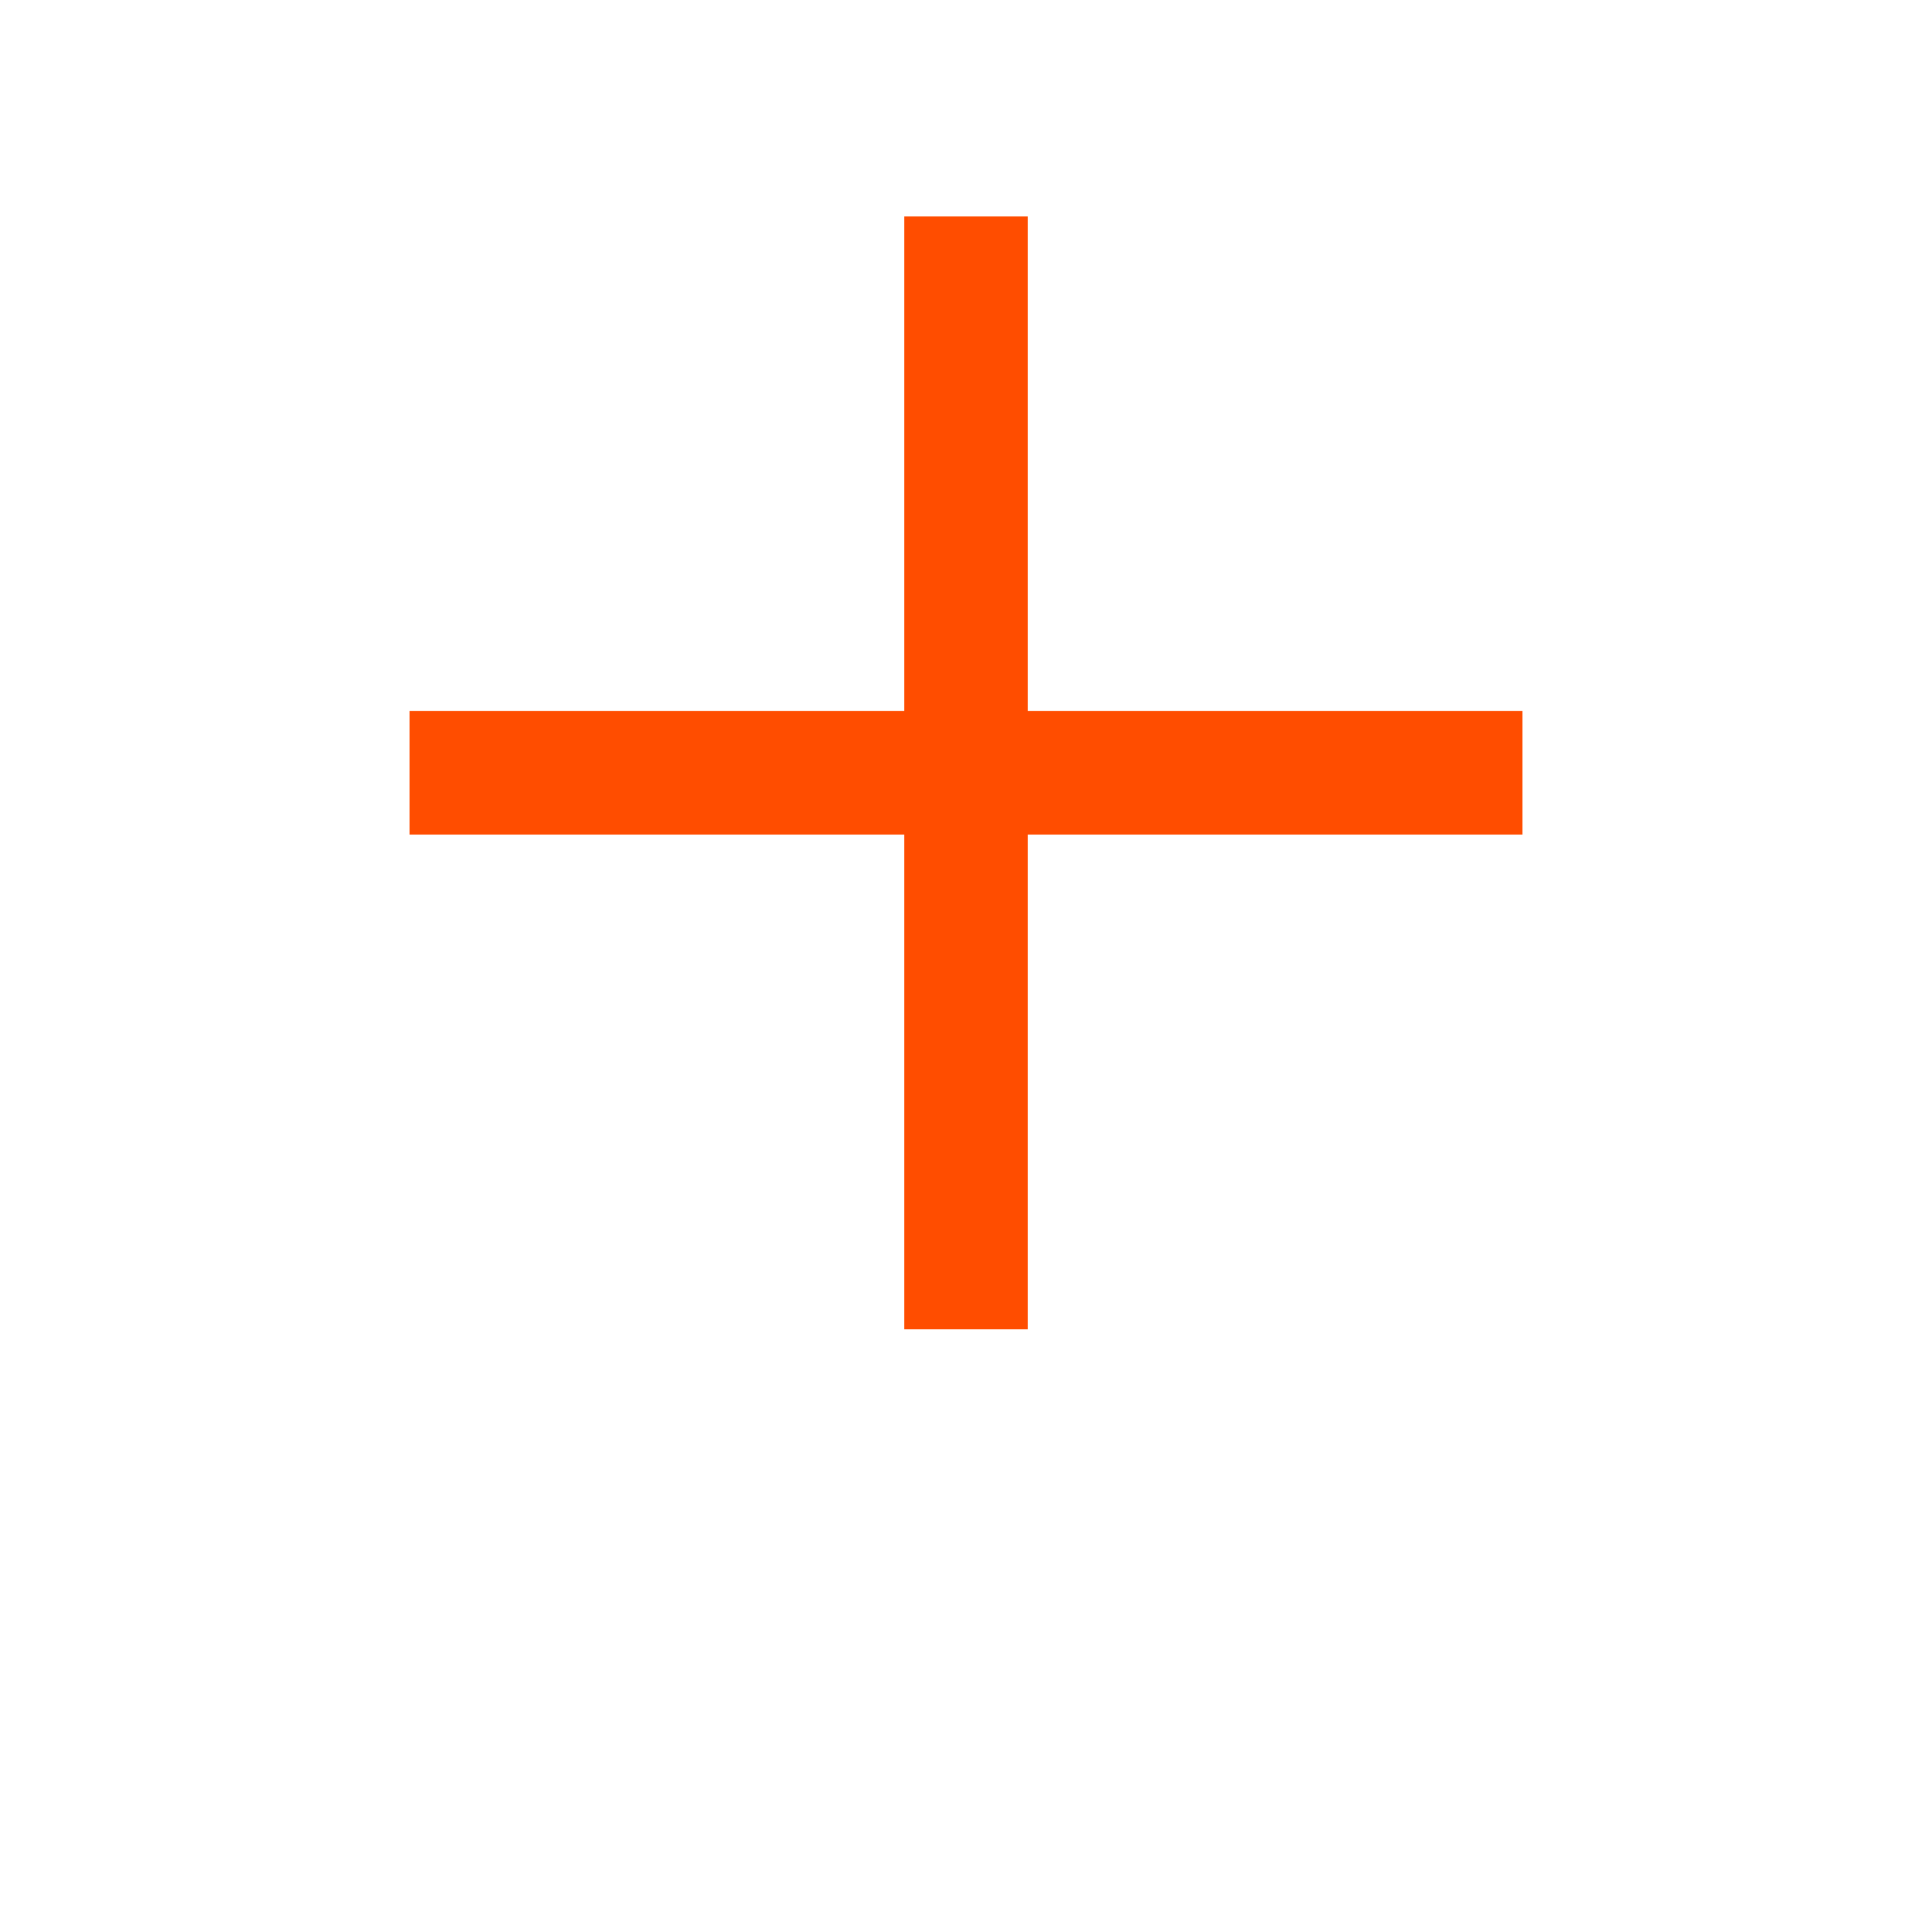 <?xml version="1.0" encoding="UTF-8"?>
<svg width="700pt" height="700pt" version="1.1" viewBox="0 0 700 700" xmlns="http://www.w3.org/2000/svg" xmlns:xlink="http://www.w3.org/1999/xlink">
 <defs>
  <style type="text/css">
   
    .fil0 {fill:#ff4d00}
   
  </style>
 </defs>
 <g>
  <path class="fil0" d="m327.6 78.402v179.2h-179.2v44.801h179.2v179.2h44.801v-179.2h179.2v-44.801h-179.2v-179.2z"/></g>
</svg>
